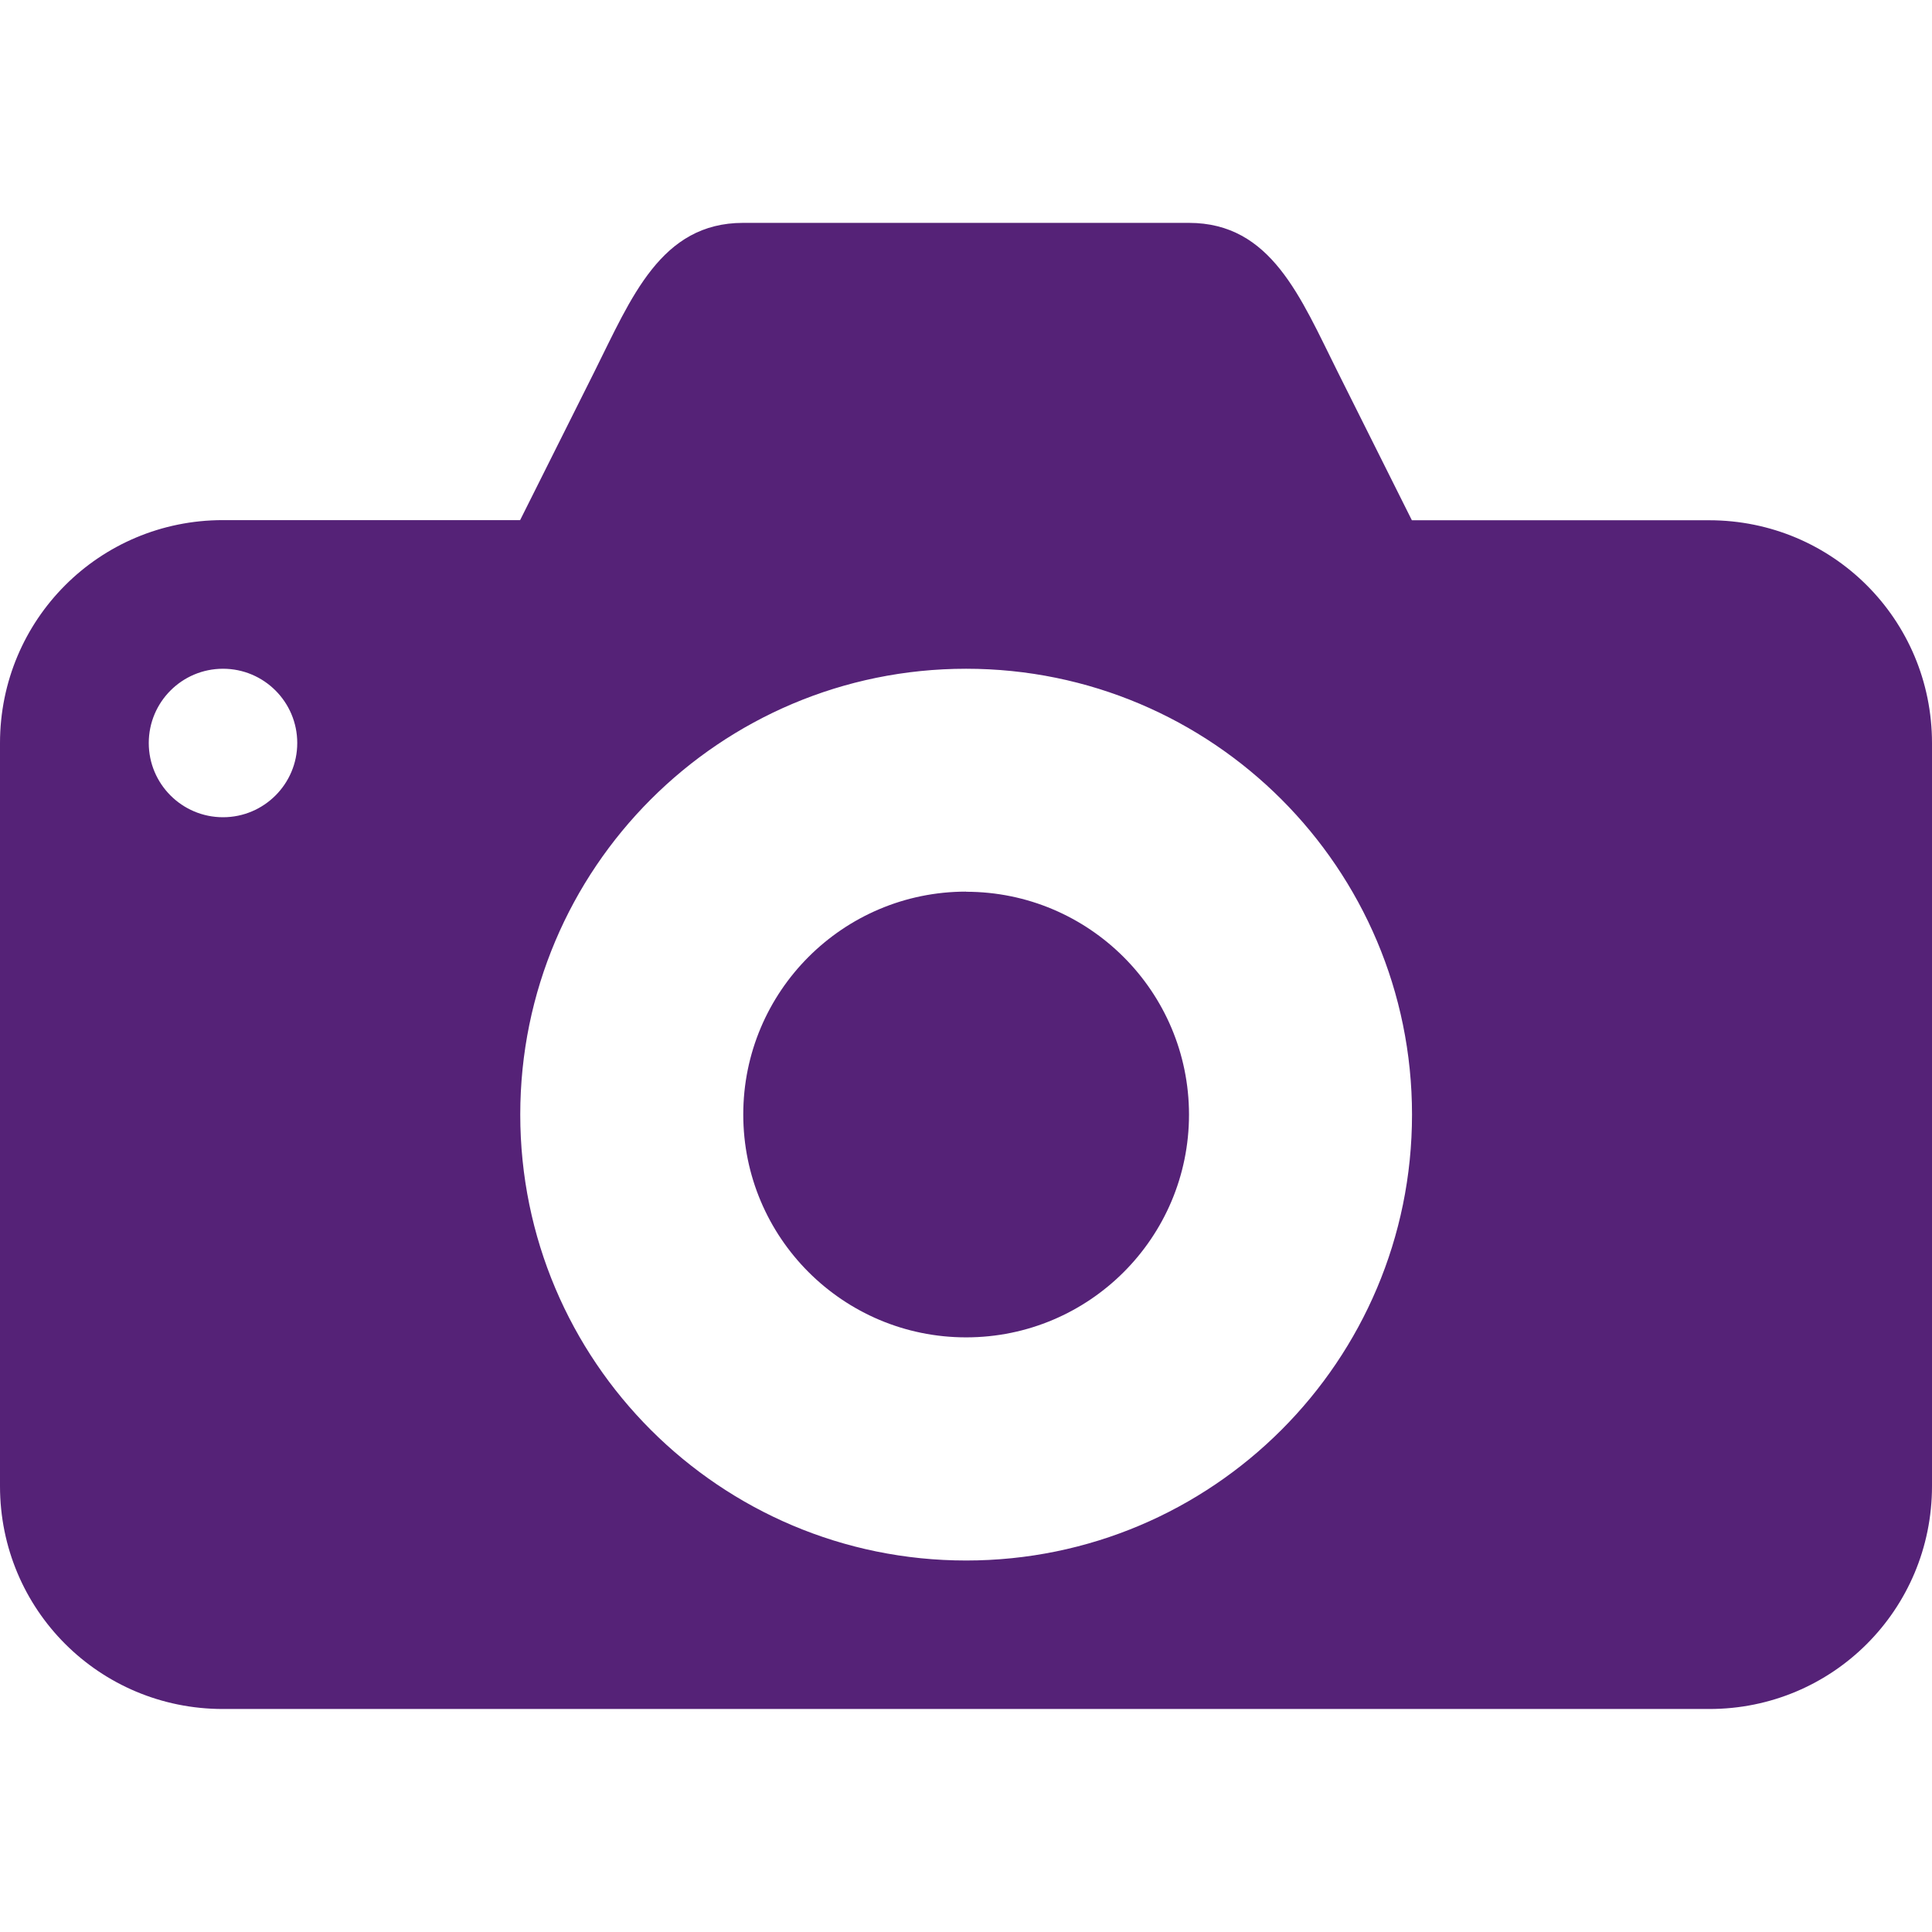 <?xml version="1.0" encoding="UTF-8" standalone="no"?>
<svg
   xmlns:dc="http://purl.org/dc/elements/1.1/"
   xmlns:cc="http://creativecommons.org/ns#"
   xmlns:rdf="http://www.w3.org/1999/02/22-rdf-syntax-ns#"
   xmlns:svg="http://www.w3.org/2000/svg"
   xmlns="http://www.w3.org/2000/svg"
   xmlns:sodipodi="http://sodipodi.sourceforge.net/DTD/sodipodi-0.dtd"
   xmlns:inkscape="http://www.inkscape.org/namespaces/inkscape"
   version="1.1"
   id="attraction-15"
   width="14"
   height="14"
   viewBox="0 0 14 14"
   sodipodi:docname="camera-no.svg"
   inkscape:version="0.92.5 (2060ec1f9f, 2020-04-08)">
  <defs
     id="defs6" />
  <sodipodi:namedview
     pagecolor="#ffffff"
     bordercolor="#666666"
     borderopacity="1"
     objecttolerance="10"
     gridtolerance="10"
     guidetolerance="10"
     inkscape:pageopacity="0"
     inkscape:pageshadow="2"
     inkscape:window-width="1366"
     inkscape:window-height="741"
     id="namedview4"
     showgrid="false"
     inkscape:zoom="22.250293"
     inkscape:cx="3.3546498"
     inkscape:cy="8.2430733"
     inkscape:window-x="0"
     inkscape:window-y="27"
     inkscape:window-maximized="1"
     inkscape:current-layer="attraction-15"
     fit-margin-top="0"
     fit-margin-left="0"
     fit-margin-right="0"
     fit-margin-bottom="0" />
  <path
     id="rect7143"
     d="m 5.385,1.615 c -0.597,0 -0.81,0.543 -1.077,1.077 L 3.769,3.769 H 1.615 C 0.72,3.769 0,4.49 0,5.385 V 10.769 c 0,0.895 0.72,1.615 1.615,1.615 H 12.385 C 13.28,12.385 14,11.664 14,10.769 V 5.385 c 0,-0.895 -0.72,-1.615 -1.615,-1.615 H 10.231 L 9.692,2.692 C 9.423,2.154 9.212,1.615 8.615,1.615 Z m -3.769,3.231 c 0.297,0 0.538,0.241 0.538,0.538 0,0.297 -0.241,0.538 -0.538,0.538 -0.297,0 -0.538,-0.241 -0.538,-0.538 0,-0.297 0.241,-0.538 0.538,-0.538 z m 5.385,0 c 1.784,0 3.231,1.446 3.231,3.231 0,1.784 -1.446,3.231 -3.231,3.231 -1.784,0 -3.231,-1.446 -3.231,-3.231 0,-1.784 1.446,-3.231 3.231,-3.231 z m 0,1.615 c -0.892,0 -1.615,0.723 -1.615,1.615 v 0 c 0,0.892 0.723,1.615 1.615,1.615 v 0 c 0.892,0 1.615,-0.723 1.615,-1.615 v 0 C 8.615,7.185 7.892,6.462 7,6.462 Z"
     style="fill:#552277;fill-opacity:1;stroke-width:1.077"
     inkscape:connector-curvature="0" />
</svg>
